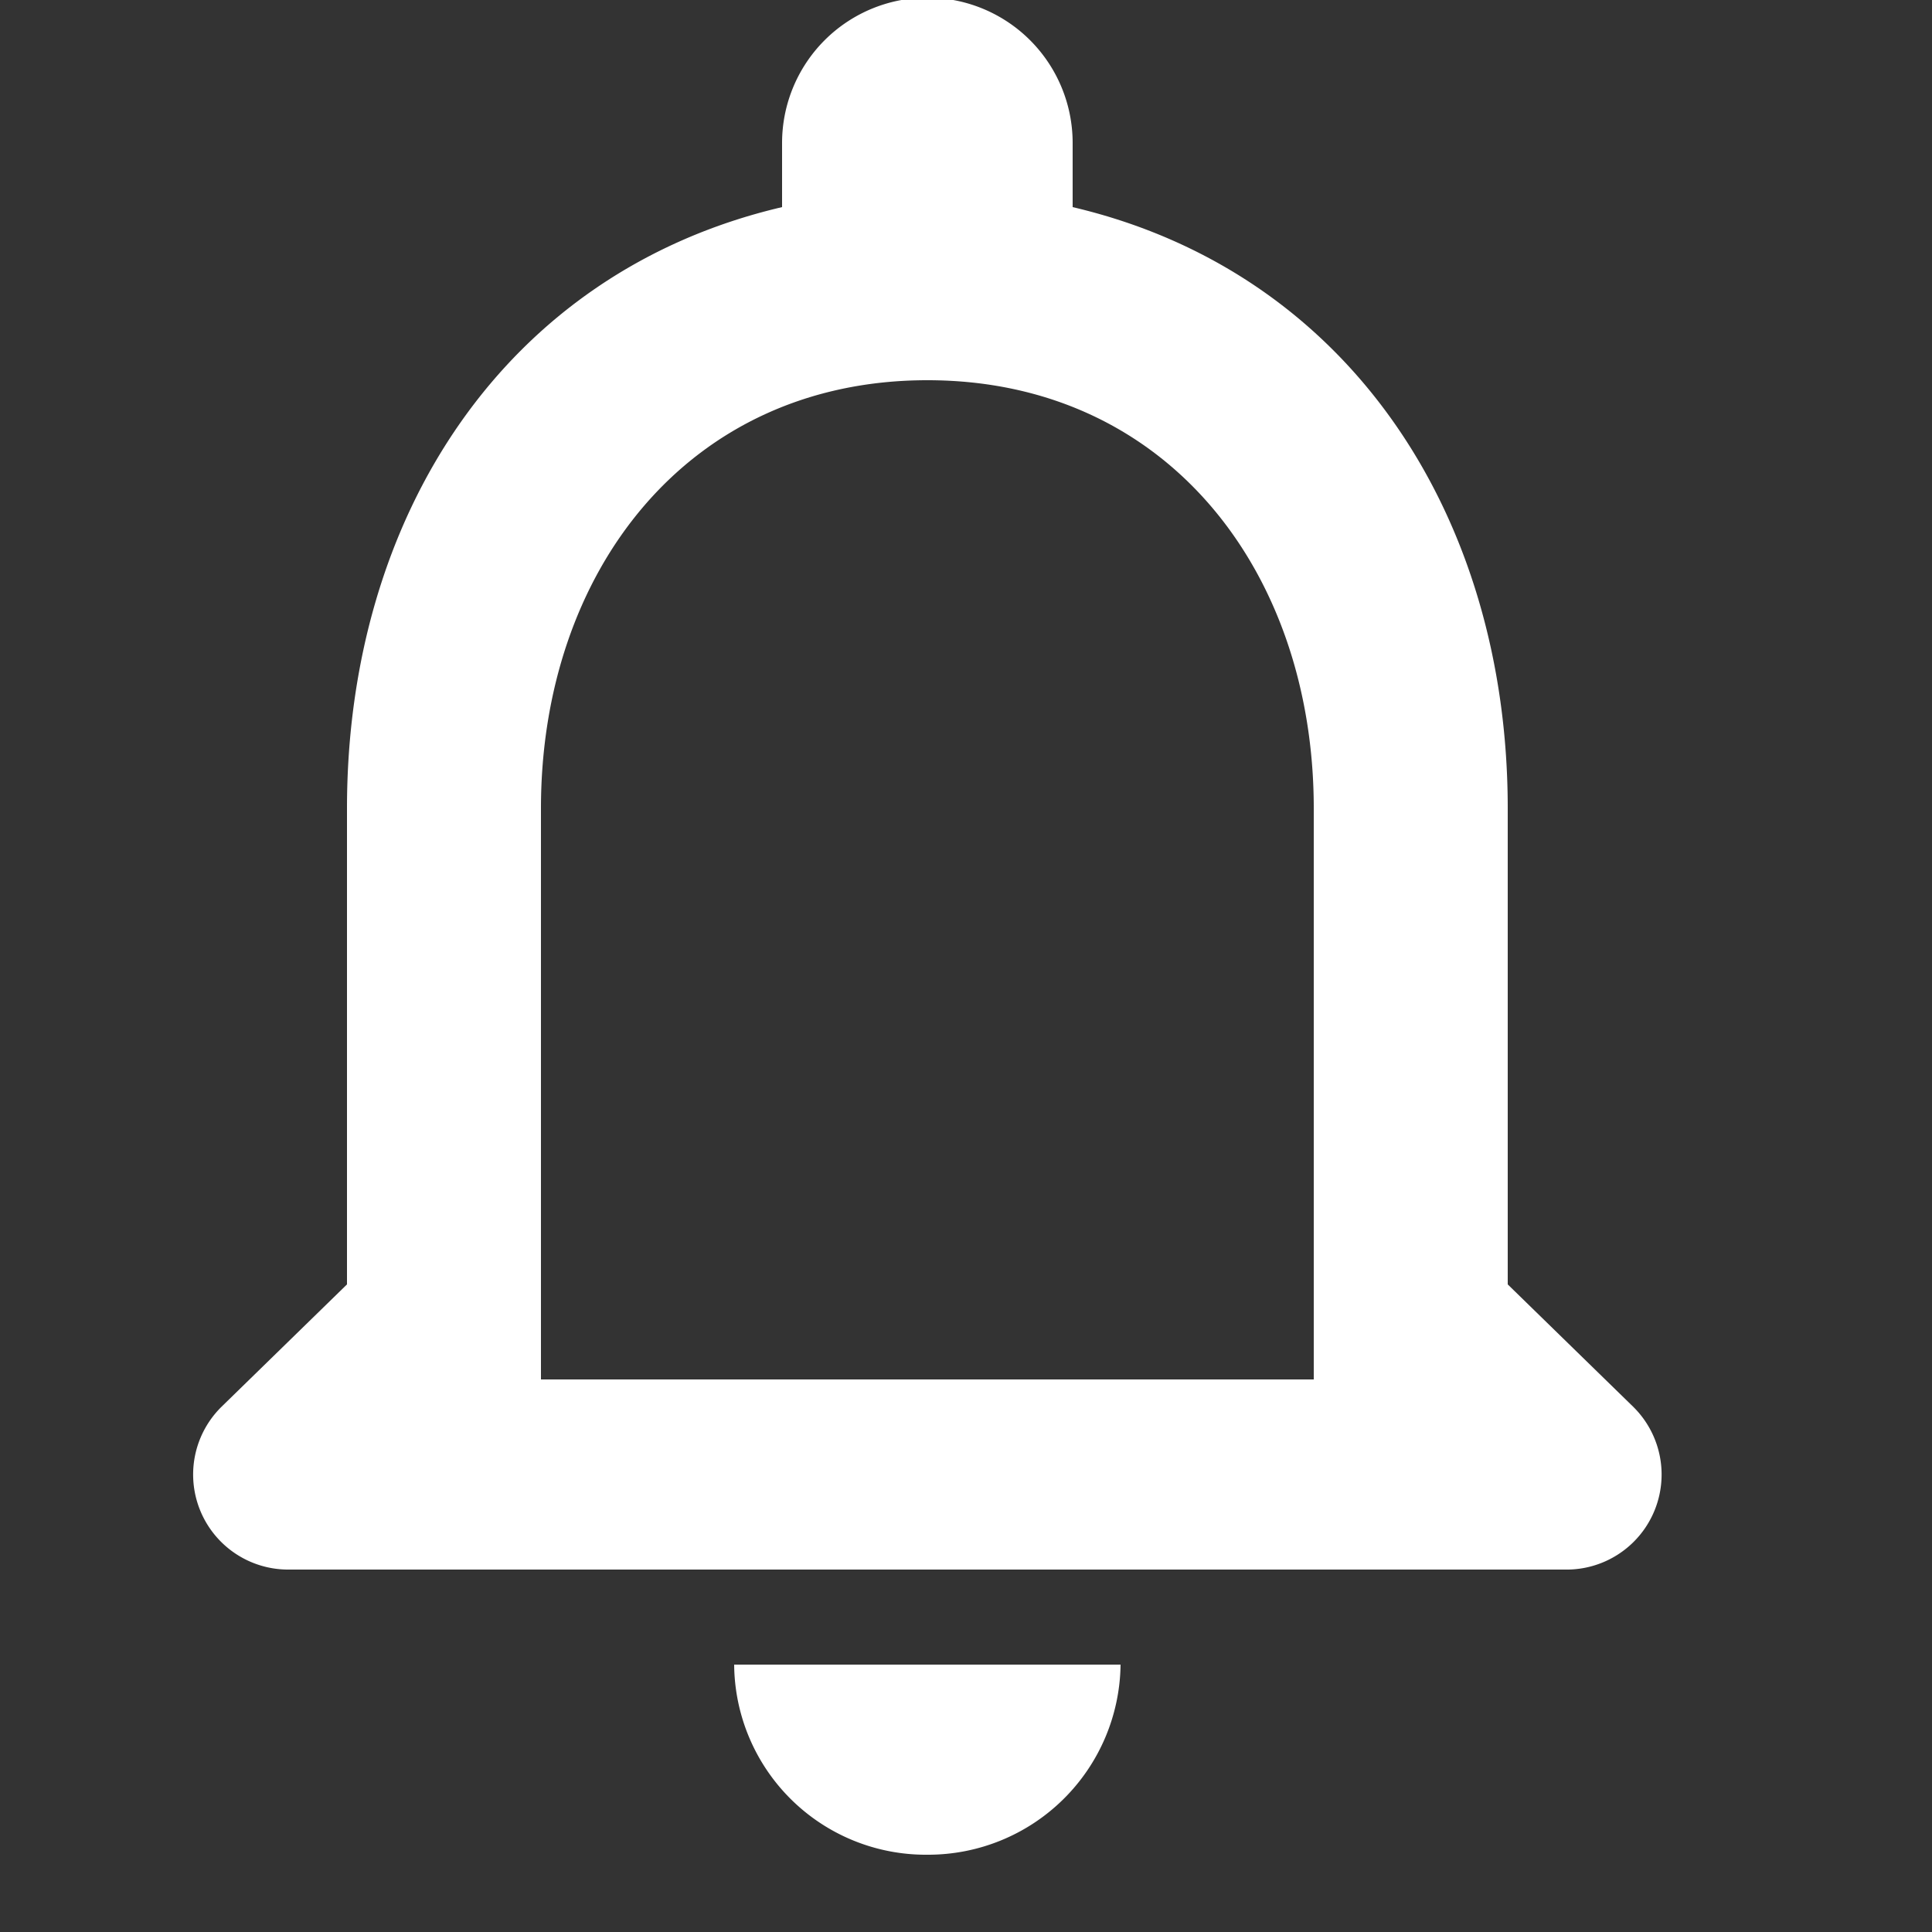 <svg width="20" height="20" viewBox="0 0 25 25" fill="#fff" xmlns="http://www.w3.org/2000/svg"><rect x="0" y="0" width="25" height="25" fill="#333333" stroke="none"/><path d="M12 24a2.49 2.49 0 002.5-2.46h-5A2.48 2.48 0 0012 24zM21.13 18.2l-1.62-1.58v-6.16c0-3.78-2.05-6.94-5.63-7.78v-.83a1.88 1.88 0 00-3.76 0v.83c-3.59.84-5.63 4-5.63 7.78v6.16L2.87 18.2a1.23 1.23 0 00.88 2.11h16.49a1.23 1.23 0 00.89-2.11zM17 17.85H7v-7.39c0-3.05 1.89-5.54 5-5.54s5 2.49 5 5.54z"></path></svg>